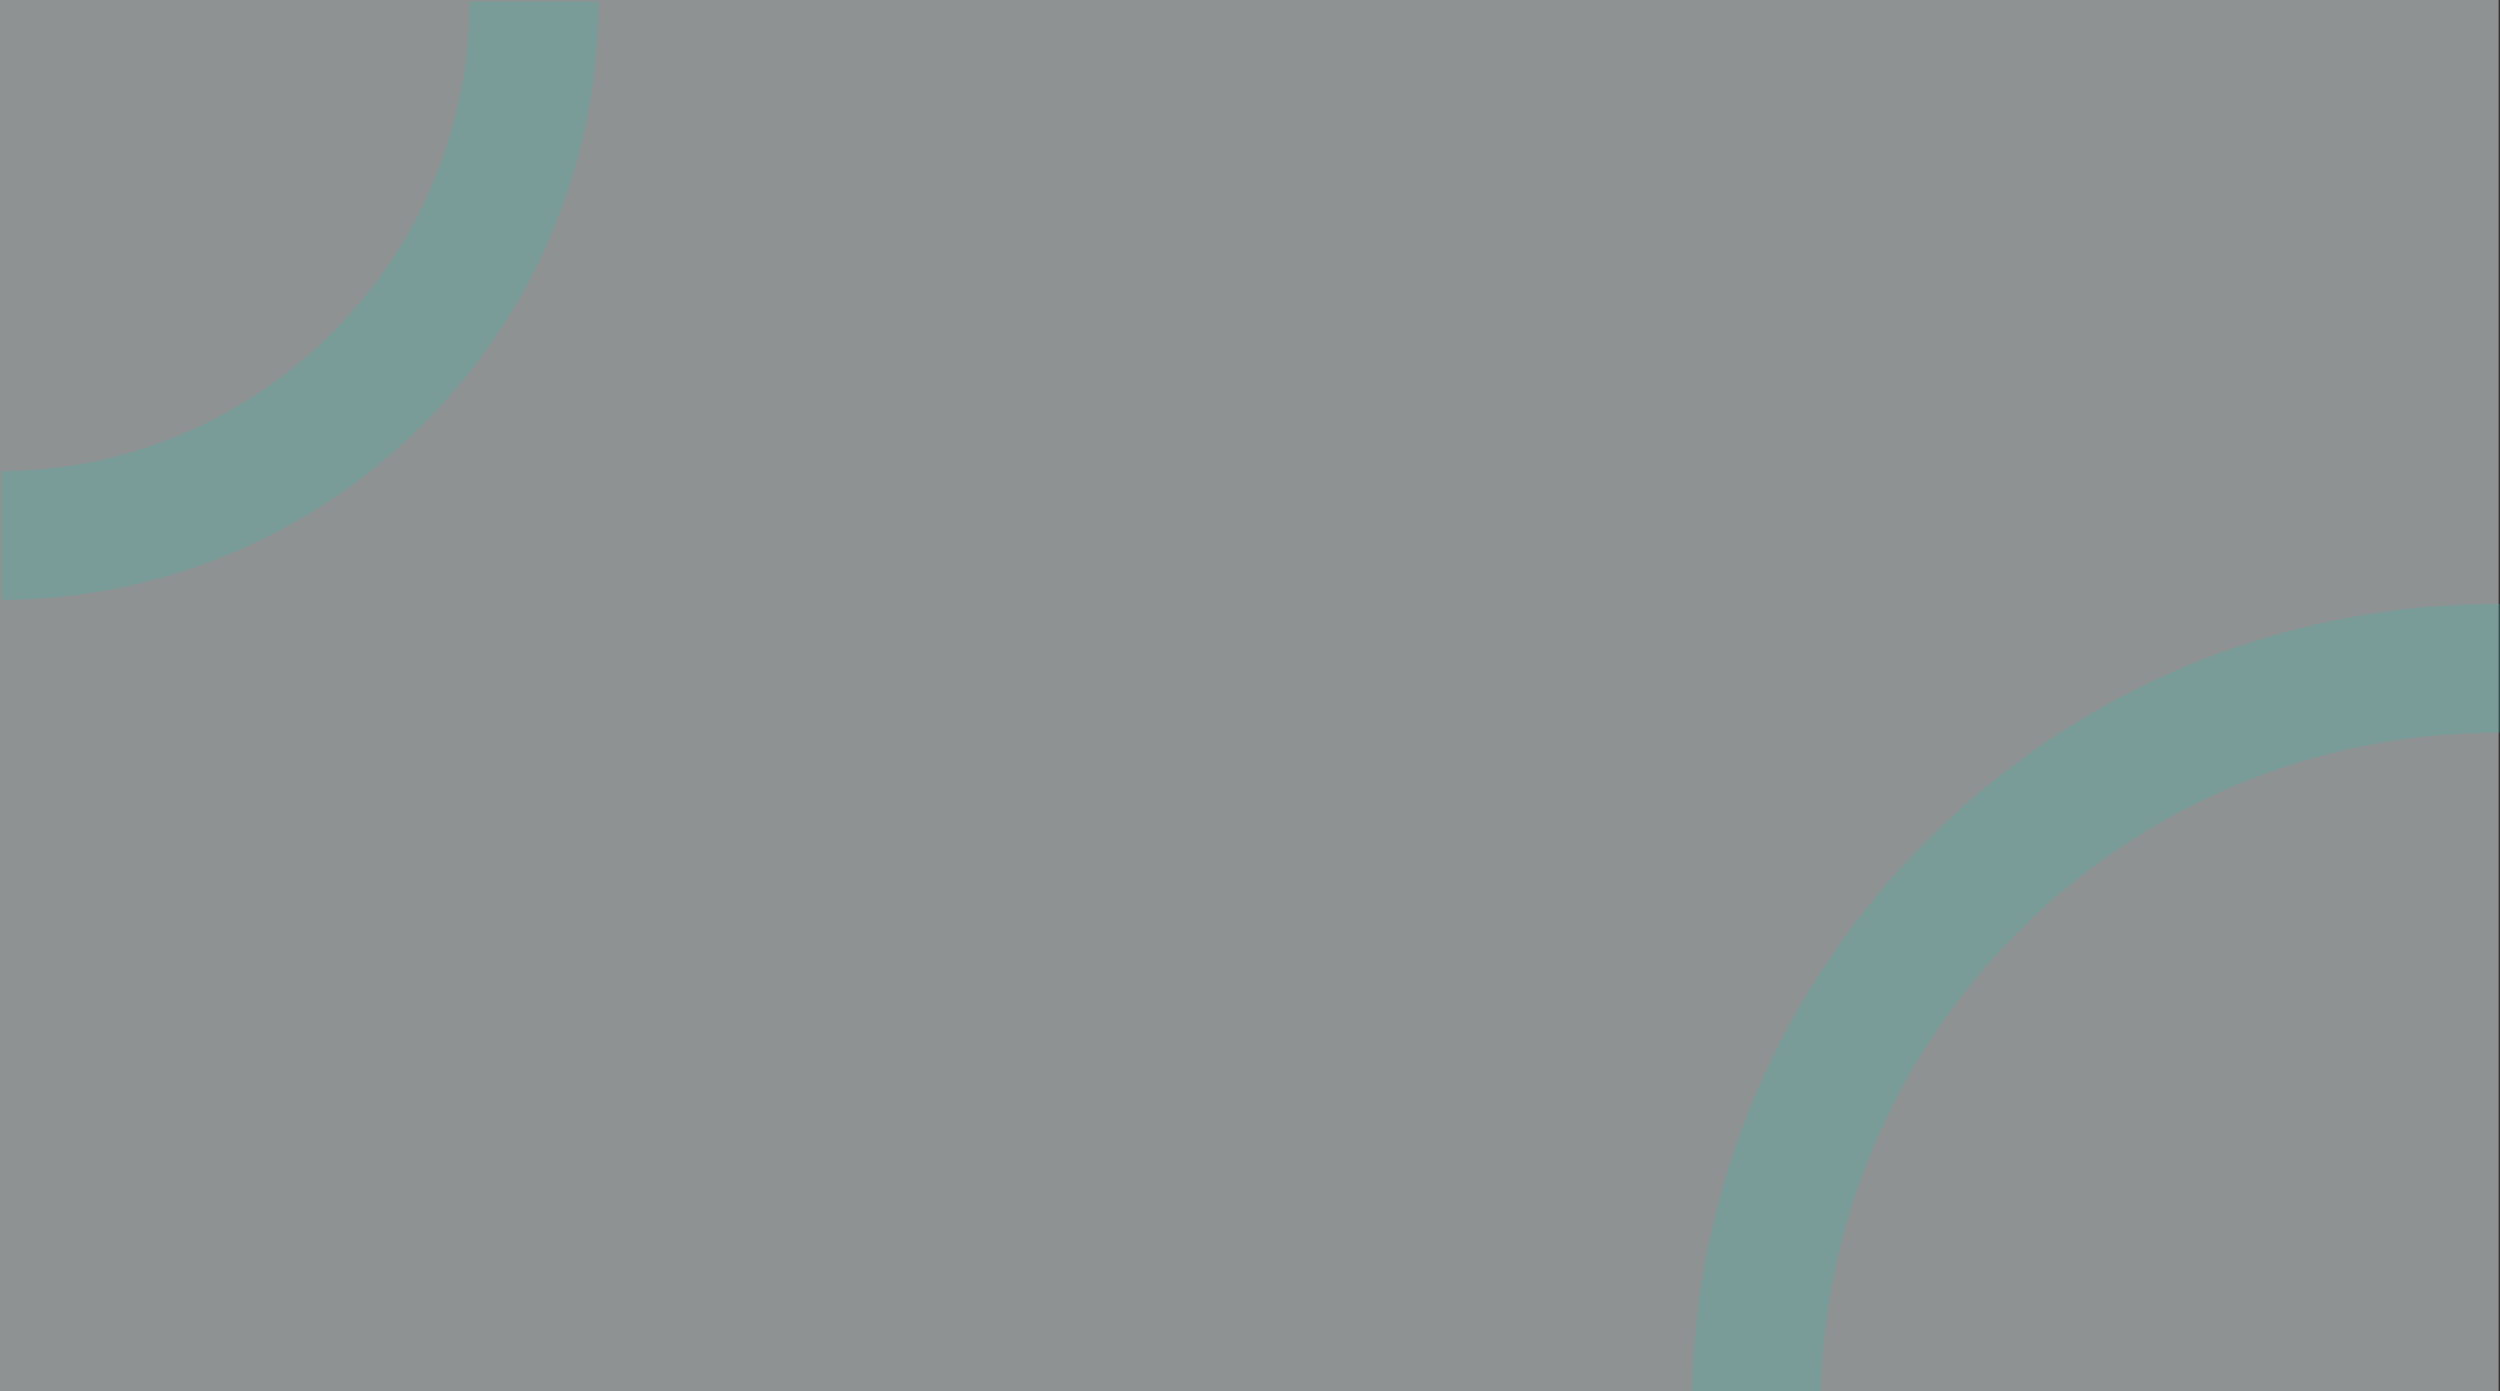 <svg xmlns="http://www.w3.org/2000/svg" xmlns:xlink="http://www.w3.org/1999/xlink" width="1921.068" height="1069" viewBox="0 0 1921.068 1069">
  <rect x="0" y="0" width="1921.068" height="1069" fill="#333333" stroke="none"/>
  <defs>
    <clipPath id="clip-path">
      <rect id="Rectangle_5195" data-name="Rectangle 5195" width="617" height="539" transform="translate(0 1081)" fill="#fff" stroke="#707070" stroke-width="1"/>
    </clipPath>
    <clipPath id="clip-path-2">
      <rect id="Rectangle_5196" data-name="Rectangle 5196" width="751" height="745" transform="translate(1169 1404)" fill="#fff" stroke="#707070" stroke-width="1"/>
    </clipPath>
  </defs>
  <g id="Group_1313" data-name="Group 1313" transform="translate(1.068 -1080)">
    <rect id="Rectangle_5181" data-name="Rectangle 5181" width="1920" height="1069" transform="translate(-1.068 1080)" fill="rgba(235,242,243,0.5)"/>
    <g id="Mask_Group_1" data-name="Mask Group 1" clip-path="url(#clip-path)">
      <g id="Path_6334" data-name="Path 6334" transform="translate(-462 620)" fill="none" opacity="0.2">
        <path d="M460.5,0C714.827,0,921,206.173,921,460.5S714.827,921,460.5,921,0,714.827,0,460.5,206.173,0,460.5,0Z" stroke="none"/>
        <path d="M 460.5 99 C 261.168 99 99 261.168 99 460.5 C 99 659.832 261.168 822 460.5 822 C 659.832 822 822 659.832 822 460.5 C 822 261.168 659.832 99 460.5 99 M 460.5 0 C 714.827 0 921 206.173 921 460.5 C 921 714.827 714.827 921 460.5 921 C 206.173 921 0 714.827 0 460.5 C 0 206.173 206.173 0 460.5 0 Z" stroke="none" fill="#27c1b5"/>
      </g>
    </g>
    <g id="Mask_Group_2" data-name="Mask Group 2" clip-path="url(#clip-path-2)">
      <g id="Path_6335" data-name="Path 6335" transform="translate(1299 1544)" fill="none" opacity="0.2">
        <path d="M619,0c341.864,0,619,277.136,619,619s-277.136,619-619,619S0,960.864,0,619,277.136,0,619,0Z" stroke="none"/>
        <path d="M 619 99 C 332.271 99 99 332.271 99 619 C 99 905.729 332.271 1139 619 1139 C 905.729 1139 1139 905.729 1139 619 C 1139 332.271 905.729 99 619 99 M 619 0 C 960.864 0 1238 277.136 1238 619 C 1238 960.864 960.864 1238 619 1238 C 277.136 1238 0 960.864 0 619 C 0 277.136 277.136 0 619 0 Z" stroke="none" fill="#27c1b5"/>
      </g>
    </g>
  </g>
</svg>
